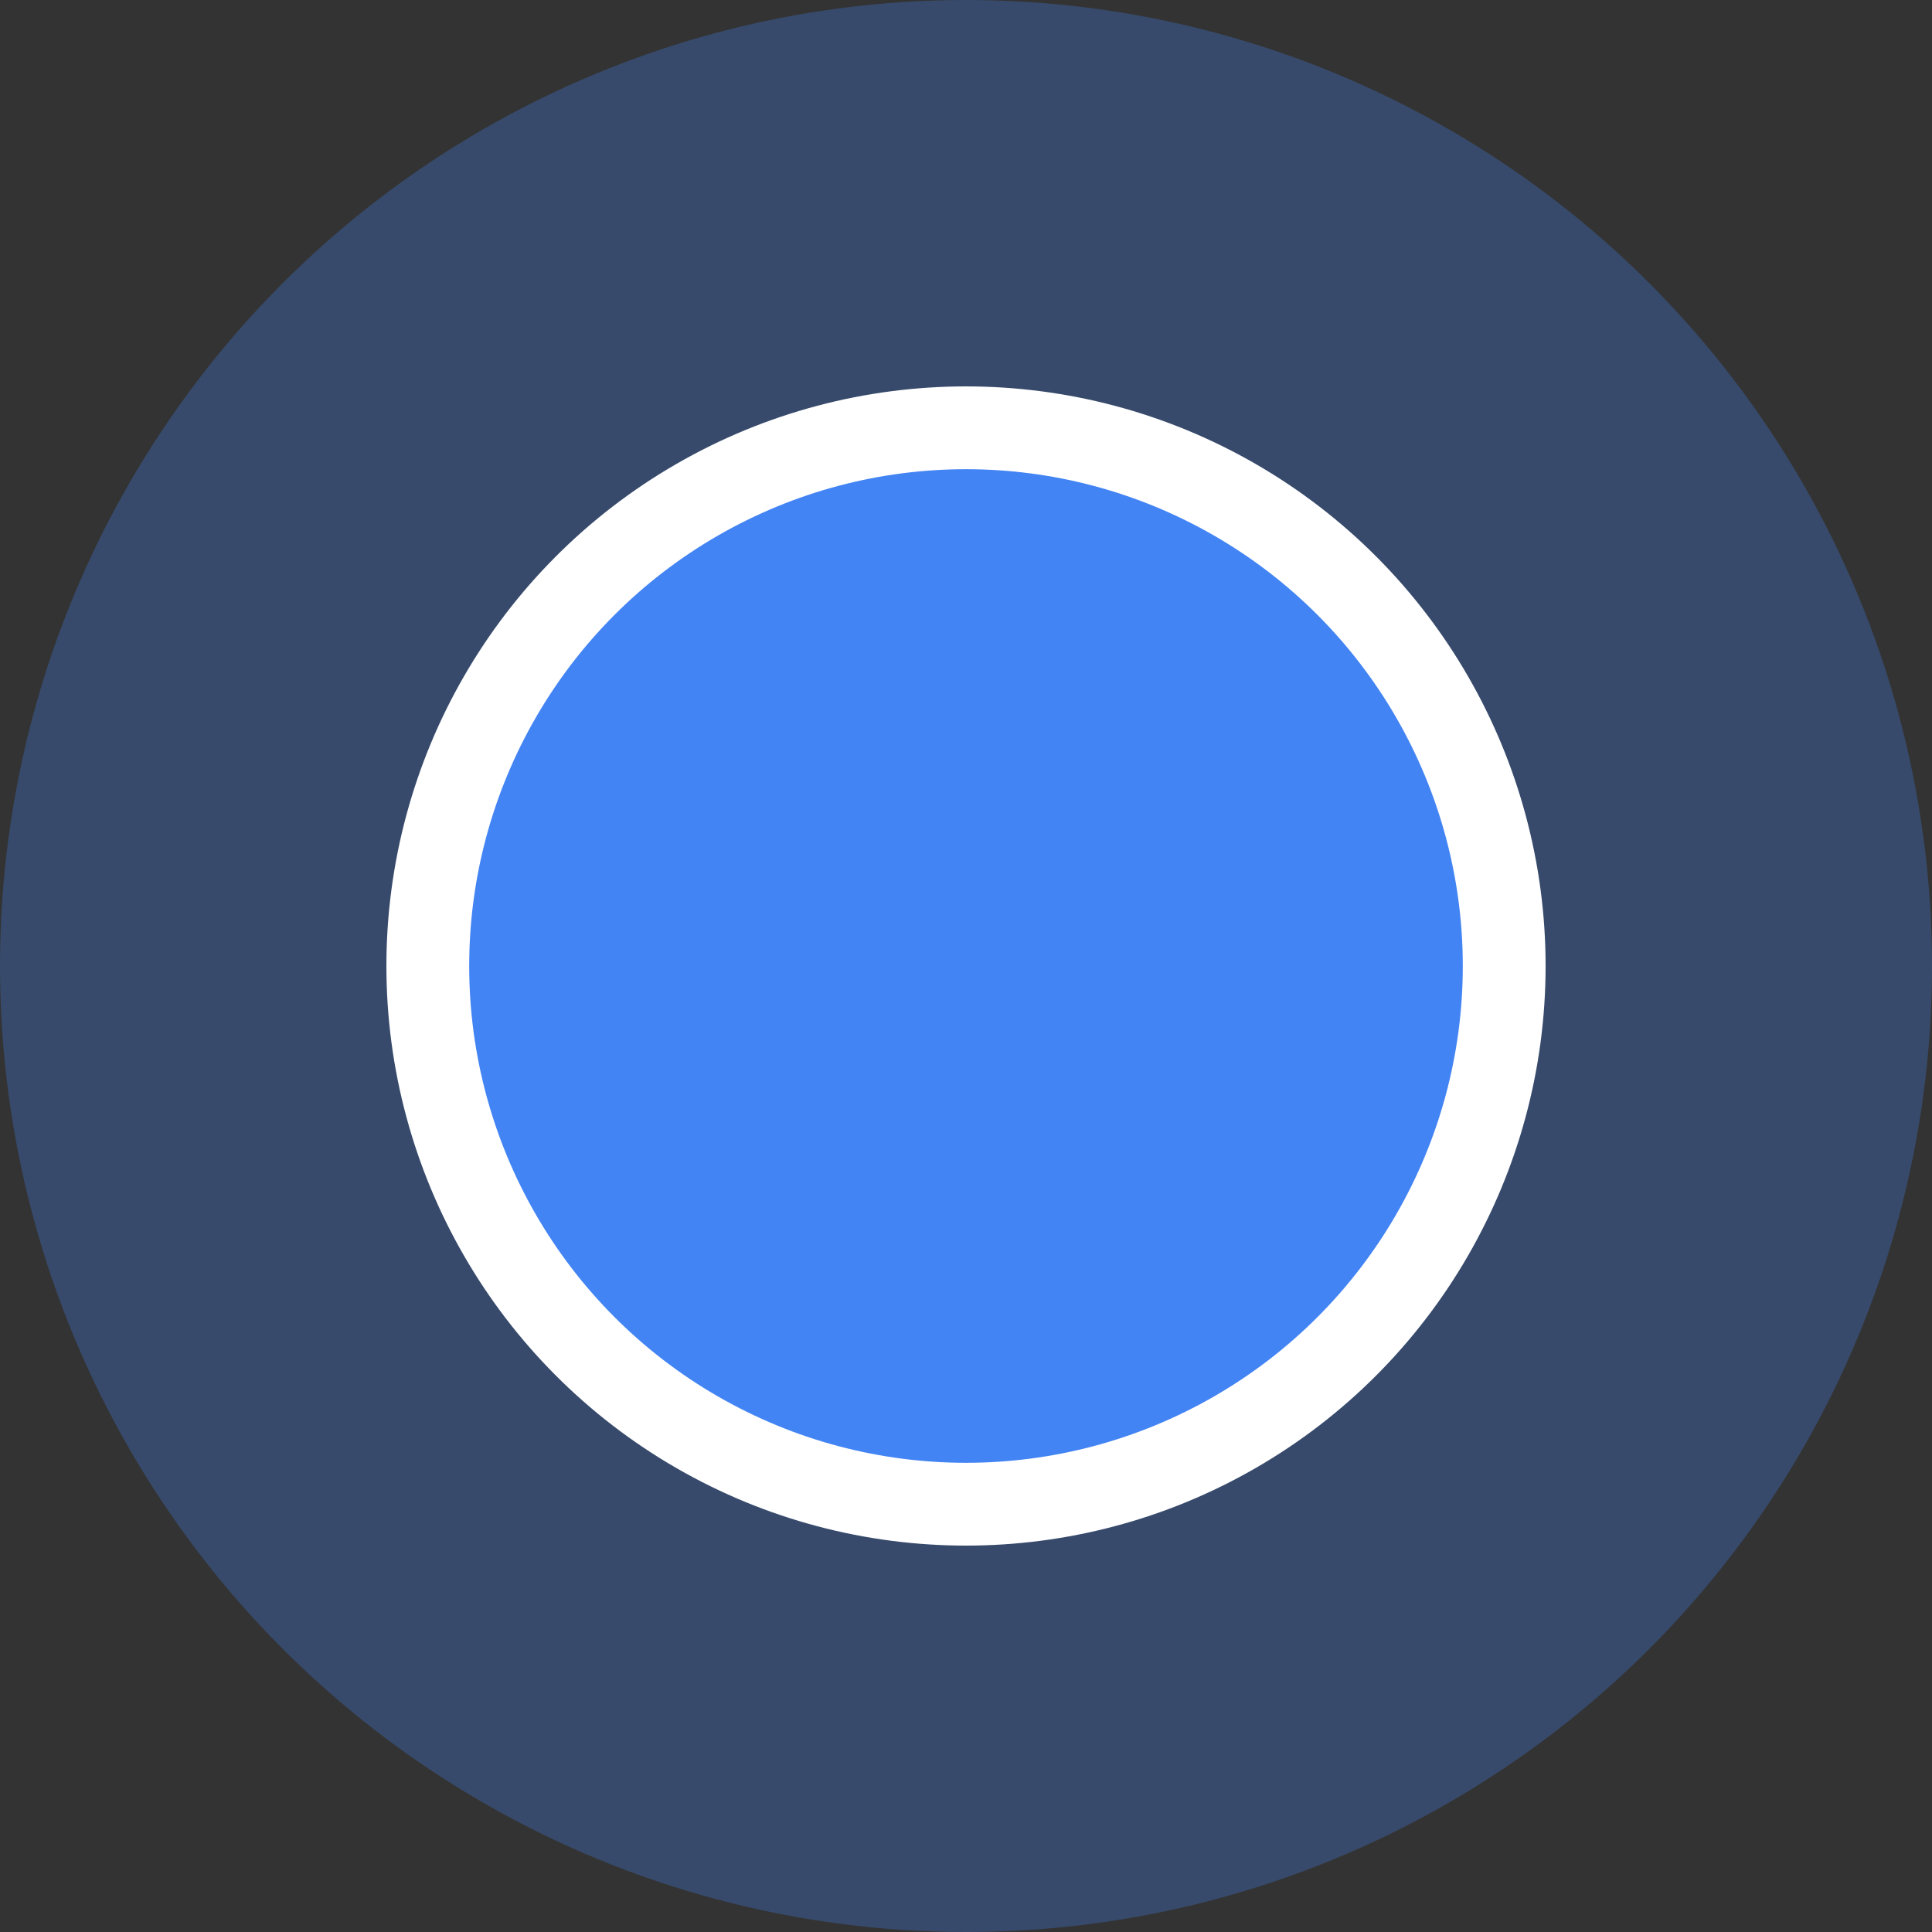 <svg width="35" height="35" viewBox="0 0 35 35" fill="none" xmlns="http://www.w3.org/2000/svg">
<rect x="0" y="0" width="35" height="35" fill="#333333" stroke="none"/>
<circle cx="17.5" cy="17.5" r="17.5" fill="#4384F4" fill-opacity="0.29"/>
<circle cx="17.5" cy="17.5" r="9.75" fill="#4384F4" stroke="white" stroke-width="1.5"/>
</svg>
